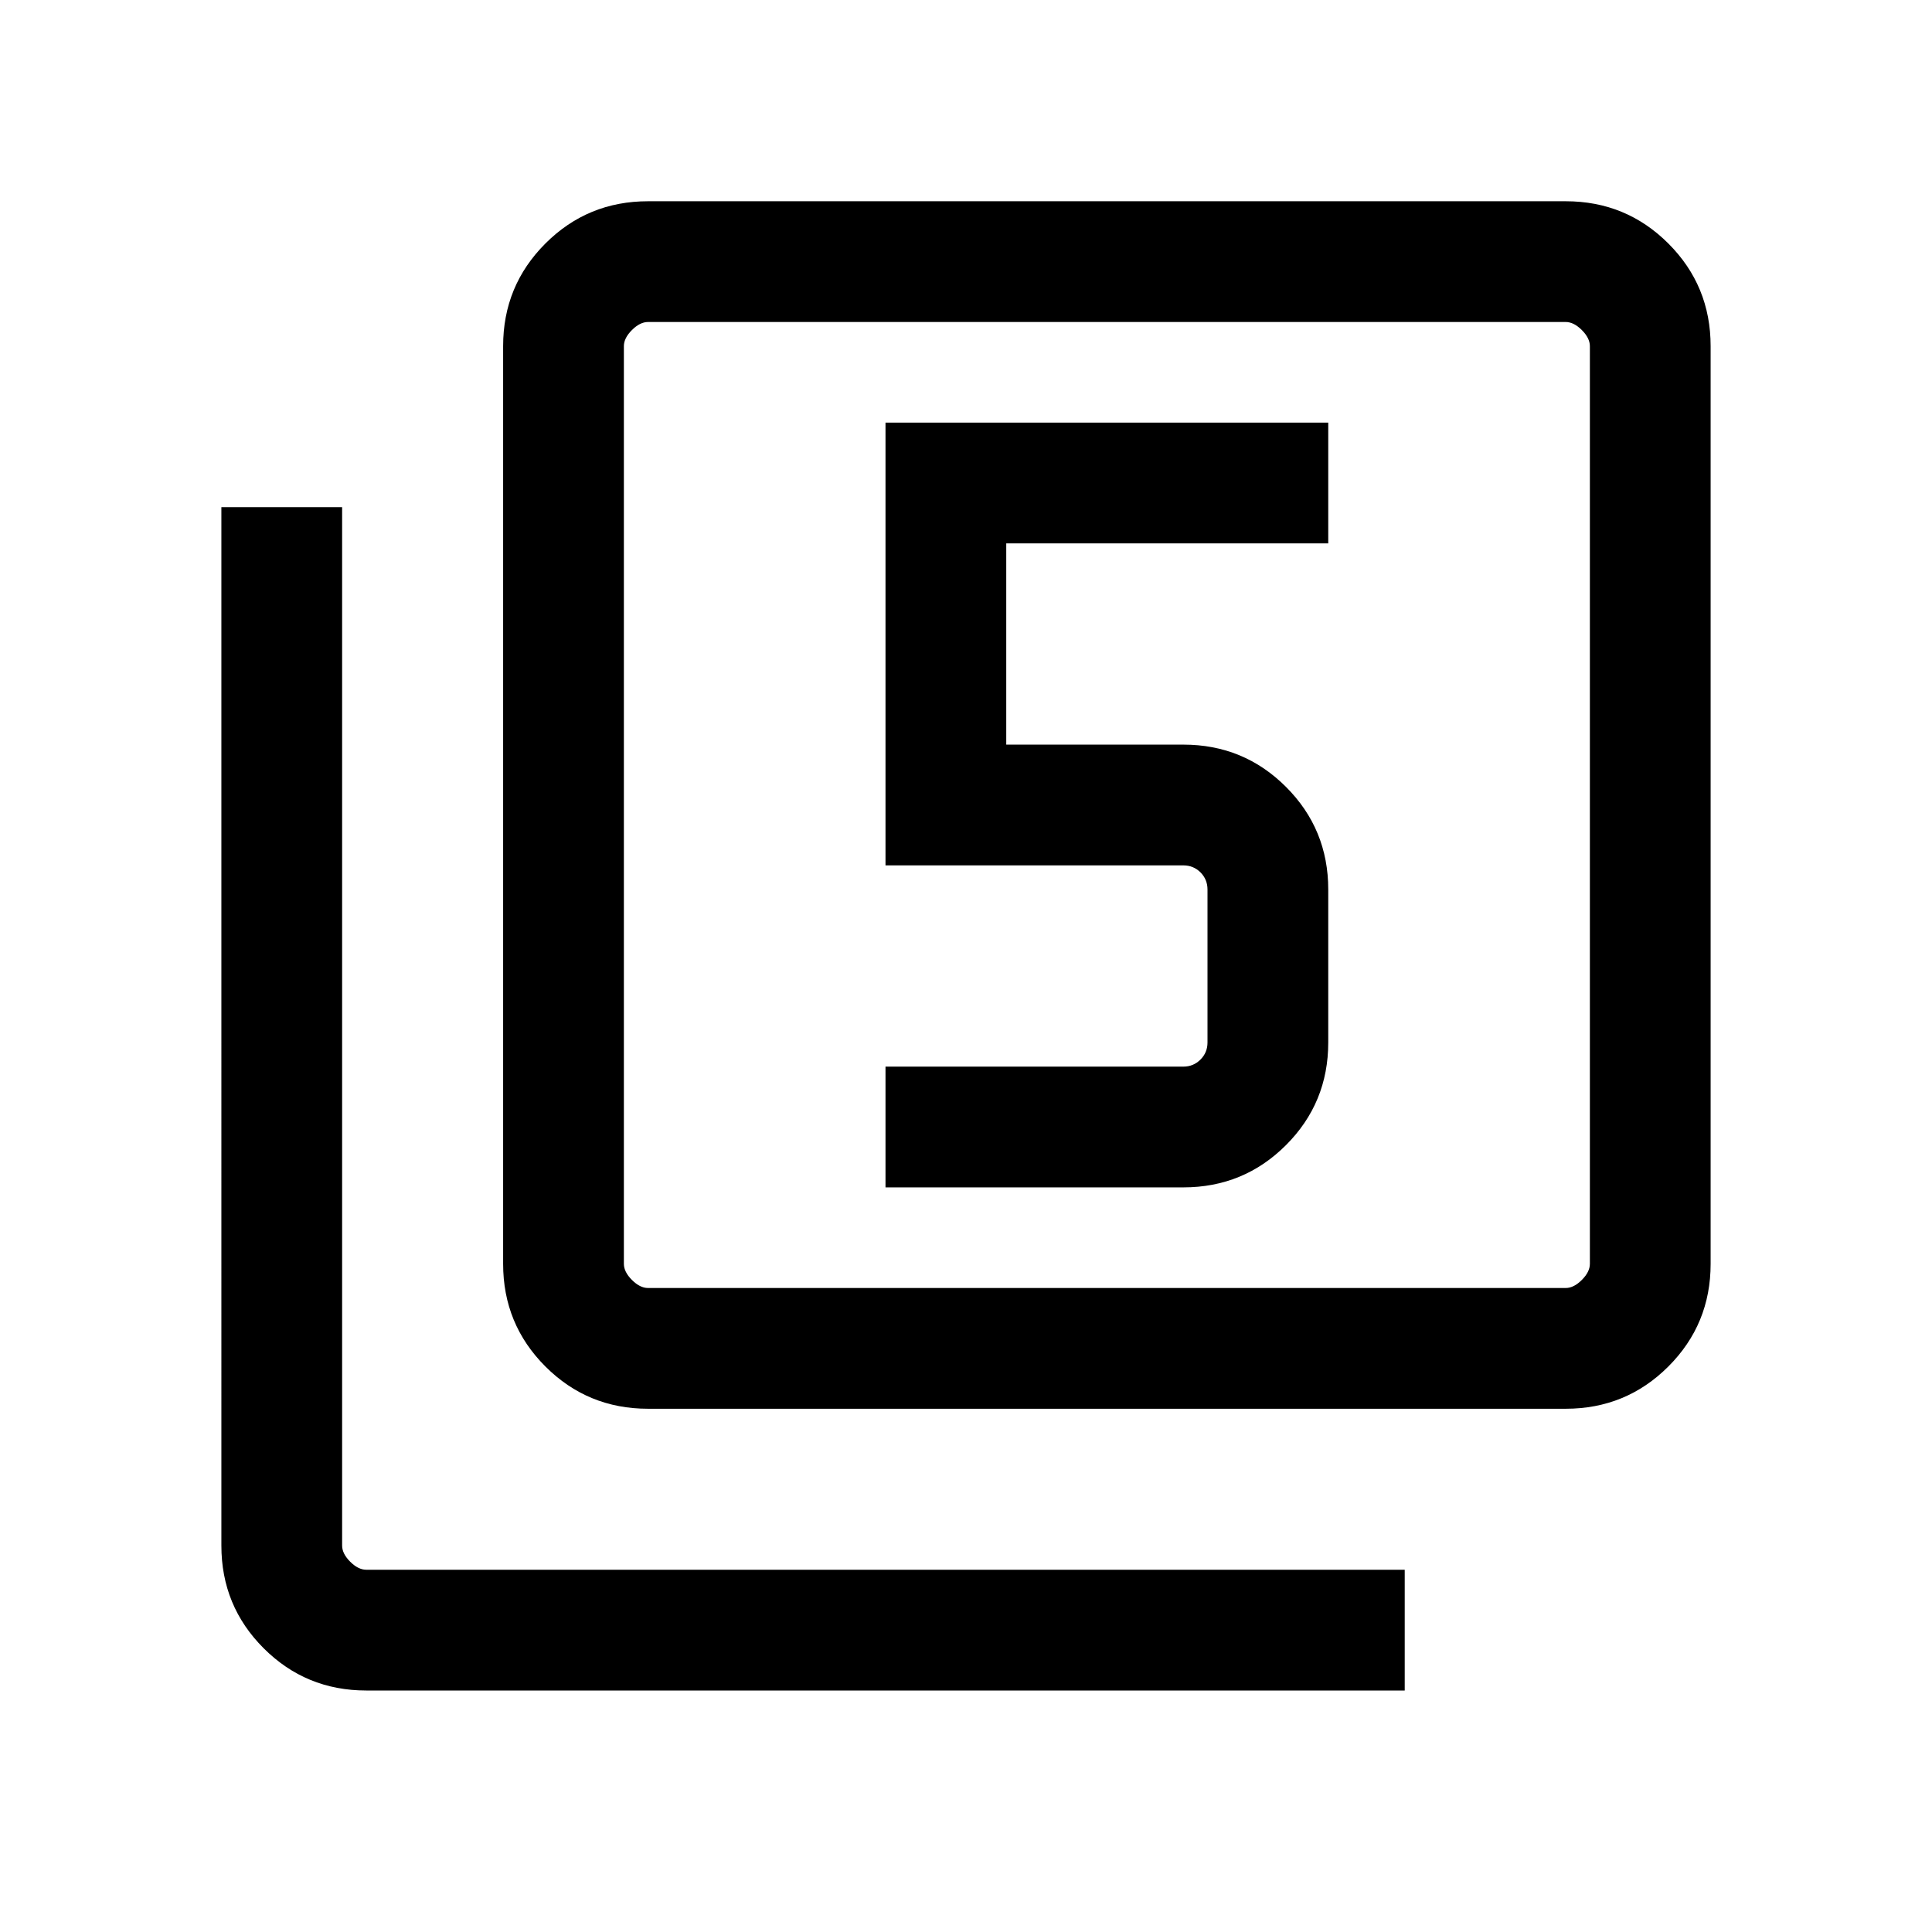 <svg xmlns="http://www.w3.org/2000/svg" height="24" width="24"><path d="M11 14.75h3.7q.75 0 1.275-.525.525-.525.525-1.275v-1.9q0-.75-.525-1.275-.525-.525-1.275-.525h-2.2v-2.5h4v-1.5H11v5.5h3.7q.125 0 .213.087.087.088.087.213v1.9q0 .125-.087.212-.088.088-.213.088H11ZM8.05 17.5q-.75 0-1.275-.525-.525-.525-.525-1.275V4.3q0-.75.525-1.275Q7.3 2.5 8.05 2.5h11.4q.75 0 1.275.525.525.525.525 1.275v11.4q0 .75-.525 1.275-.525.525-1.275.525Zm0-1.5h11.4q.1 0 .2-.1t.1-.2V4.3q0-.1-.1-.2t-.2-.1H8.05q-.1 0-.2.1t-.1.2v11.4q0 .1.1.2t.2.1Zm-3.5 5q-.75 0-1.275-.525-.525-.525-.525-1.275V6.3h1.5v12.9q0 .1.1.2t.2.1h12.9V21Zm3.2-17v12V4Z"/></svg>